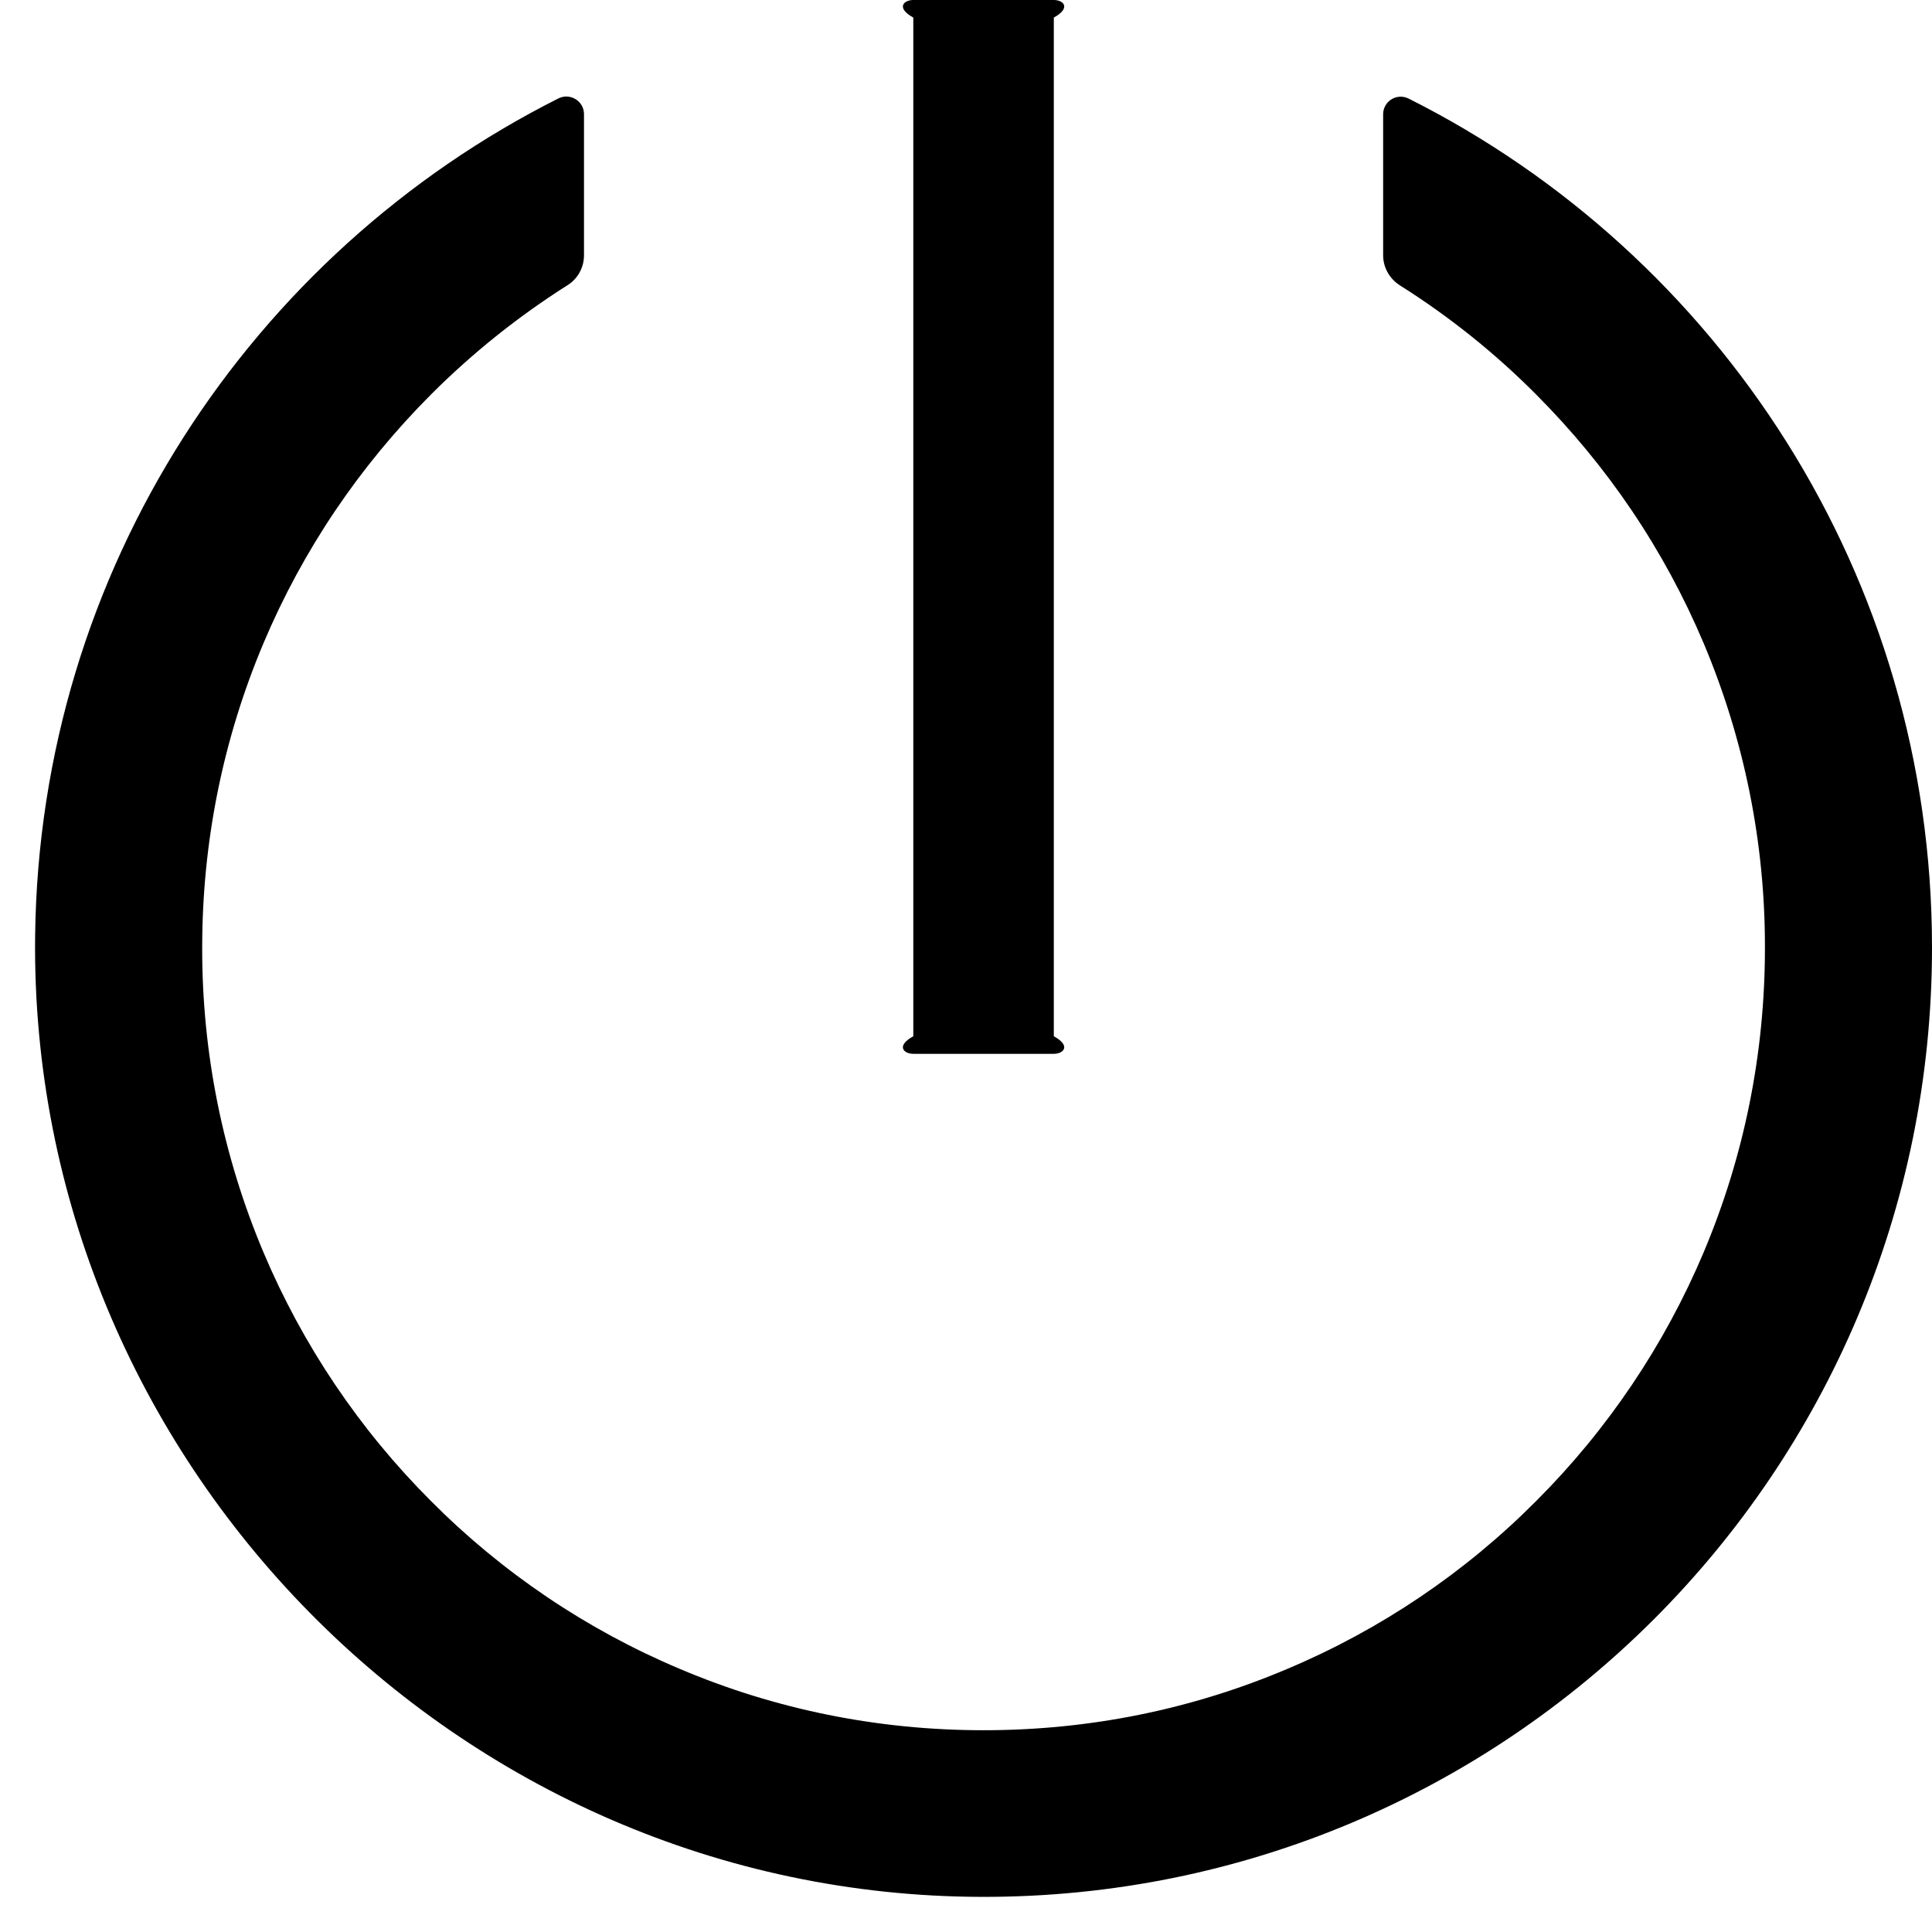 ﻿<?xml version="1.0" encoding="utf-8"?>
<svg version="1.1" xmlns:xlink="http://www.w3.org/1999/xlink" width="55px" height="55px" xmlns="http://www.w3.org/2000/svg">
  <defs>
    <pattern id="BGPattern" patternUnits="userSpaceOnUse" alignment="0 0" imageRepeat="None" />
    <mask fill="white" id="Clip2696">
      <path d="M 55 26.975  C 55 16.4  48.938 7.244  40.1 2.806  C 40.03 2.771  39.953 2.753  39.875 2.753  C 39.599 2.753  39.375 2.977  39.375 3.253  C 39.375 3.254  39.375 3.255  39.375 3.256  L 39.375 7.269  C 39.375 7.613  39.556 7.931  39.844 8.119  C 41.253 9.006  42.557 10.05  43.731 11.231  C 45.775 13.281  47.381 15.663  48.5 18.313  C 49.657 21.056  50.25 24.004  50.244 26.981  C 50.244 29.987  49.656 32.906  48.5 35.65  C 47.383 38.296  45.763 40.701  43.731 42.731  C 41.706 44.768  39.303 46.39  36.656 47.506  C 33.919 48.669  31 49.256  28 49.256  C 25 49.256  22.081 48.669  19.344 47.506  C 16.697 46.39  14.294 44.768  12.269 42.731  C 10.237 40.701  8.617 38.296  7.5 35.65  C 6.343 32.907  5.75 29.959  5.756 26.981  C 5.756 23.975  6.344 21.056  7.5 18.312  C 8.619 15.663  10.225 13.281  12.269 11.231  C 13.456 10.044  14.756 9.006  16.156 8.119  C 16.45 7.937  16.625 7.612  16.625 7.269  L 16.625 3.25  C 16.625 2.875  16.231 2.638  15.9 2.8  C 7.156 7.2  1.125 16.206  1 26.644  C 0.825 41.569  13.031 53.969  27.95 54  C 42.888 54.031  55 41.919  55 26.975  Z M 26 29.5  C 25.5 29.775  25.725 30  26 30  L 30 30  C 30.275 30  30.5 29.775  30 29.5  L 30 0.5  C 30.5 0.225  30.275 0  30 0  L 26 0  C 25.725 0  25.5 0.225  26 0.5  L 26 29.5  Z " fill-rule="evenodd" />
    </mask>
  </defs>
  <g>
    <path d="M 55 26.975  C 55 16.4  48.938 7.244  40.1 2.806  C 40.03 2.771  39.953 2.753  39.875 2.753  C 39.599 2.753  39.375 2.977  39.375 3.253  C 39.375 3.254  39.375 3.255  39.375 3.256  L 39.375 7.269  C 39.375 7.613  39.556 7.931  39.844 8.119  C 41.253 9.006  42.557 10.05  43.731 11.231  C 45.775 13.281  47.381 15.663  48.5 18.313  C 49.657 21.056  50.25 24.004  50.244 26.981  C 50.244 29.987  49.656 32.906  48.5 35.65  C 47.383 38.296  45.763 40.701  43.731 42.731  C 41.706 44.768  39.303 46.39  36.656 47.506  C 33.919 48.669  31 49.256  28 49.256  C 25 49.256  22.081 48.669  19.344 47.506  C 16.697 46.39  14.294 44.768  12.269 42.731  C 10.237 40.701  8.617 38.296  7.5 35.65  C 6.343 32.907  5.75 29.959  5.756 26.981  C 5.756 23.975  6.344 21.056  7.5 18.312  C 8.619 15.663  10.225 13.281  12.269 11.231  C 13.456 10.044  14.756 9.006  16.156 8.119  C 16.45 7.937  16.625 7.612  16.625 7.269  L 16.625 3.25  C 16.625 2.875  16.231 2.638  15.9 2.8  C 7.156 7.2  1.125 16.206  1 26.644  C 0.825 41.569  13.031 53.969  27.95 54  C 42.888 54.031  55 41.919  55 26.975  Z M 26 29.5  C 25.5 29.775  25.725 30  26 30  L 30 30  C 30.275 30  30.5 29.775  30 29.5  L 30 0.5  C 30.5 0.225  30.275 0  30 0  L 26 0  C 25.725 0  25.5 0.225  26 0.5  L 26 29.5  Z " fill-rule="nonzero" fill="rgba(0, 0, 0, 1)" stroke="none" class="fill" />
    <path d="M 55 26.975  C 55 16.4  48.938 7.244  40.1 2.806  C 40.03 2.771  39.953 2.753  39.875 2.753  C 39.599 2.753  39.375 2.977  39.375 3.253  C 39.375 3.254  39.375 3.255  39.375 3.256  L 39.375 7.269  C 39.375 7.613  39.556 7.931  39.844 8.119  C 41.253 9.006  42.557 10.05  43.731 11.231  C 45.775 13.281  47.381 15.663  48.5 18.313  C 49.657 21.056  50.25 24.004  50.244 26.981  C 50.244 29.987  49.656 32.906  48.5 35.65  C 47.383 38.296  45.763 40.701  43.731 42.731  C 41.706 44.768  39.303 46.39  36.656 47.506  C 33.919 48.669  31 49.256  28 49.256  C 25 49.256  22.081 48.669  19.344 47.506  C 16.697 46.39  14.294 44.768  12.269 42.731  C 10.237 40.701  8.617 38.296  7.5 35.65  C 6.343 32.907  5.75 29.959  5.756 26.981  C 5.756 23.975  6.344 21.056  7.5 18.312  C 8.619 15.663  10.225 13.281  12.269 11.231  C 13.456 10.044  14.756 9.006  16.156 8.119  C 16.45 7.937  16.625 7.612  16.625 7.269  L 16.625 3.25  C 16.625 2.875  16.231 2.638  15.9 2.8  C 7.156 7.2  1.125 16.206  1 26.644  C 0.825 41.569  13.031 53.969  27.95 54  C 42.888 54.031  55 41.919  55 26.975  Z " stroke-width="0" stroke-dasharray="0" stroke="rgba(255, 255, 255, 0)" fill="none" class="stroke" mask="url(#Clip2696)" />
    <path d="M 26 29.5  C 25.5 29.775  25.725 30  26 30  L 30 30  C 30.275 30  30.5 29.775  30 29.5  L 30 0.5  C 30.5 0.225  30.275 0  30 0  L 26 0  C 25.725 0  25.5 0.225  26 0.5  L 26 29.5  Z " stroke-width="0" stroke-dasharray="0" stroke="rgba(255, 255, 255, 0)" fill="none" class="stroke" mask="url(#Clip2696)" />
  </g>
</svg>